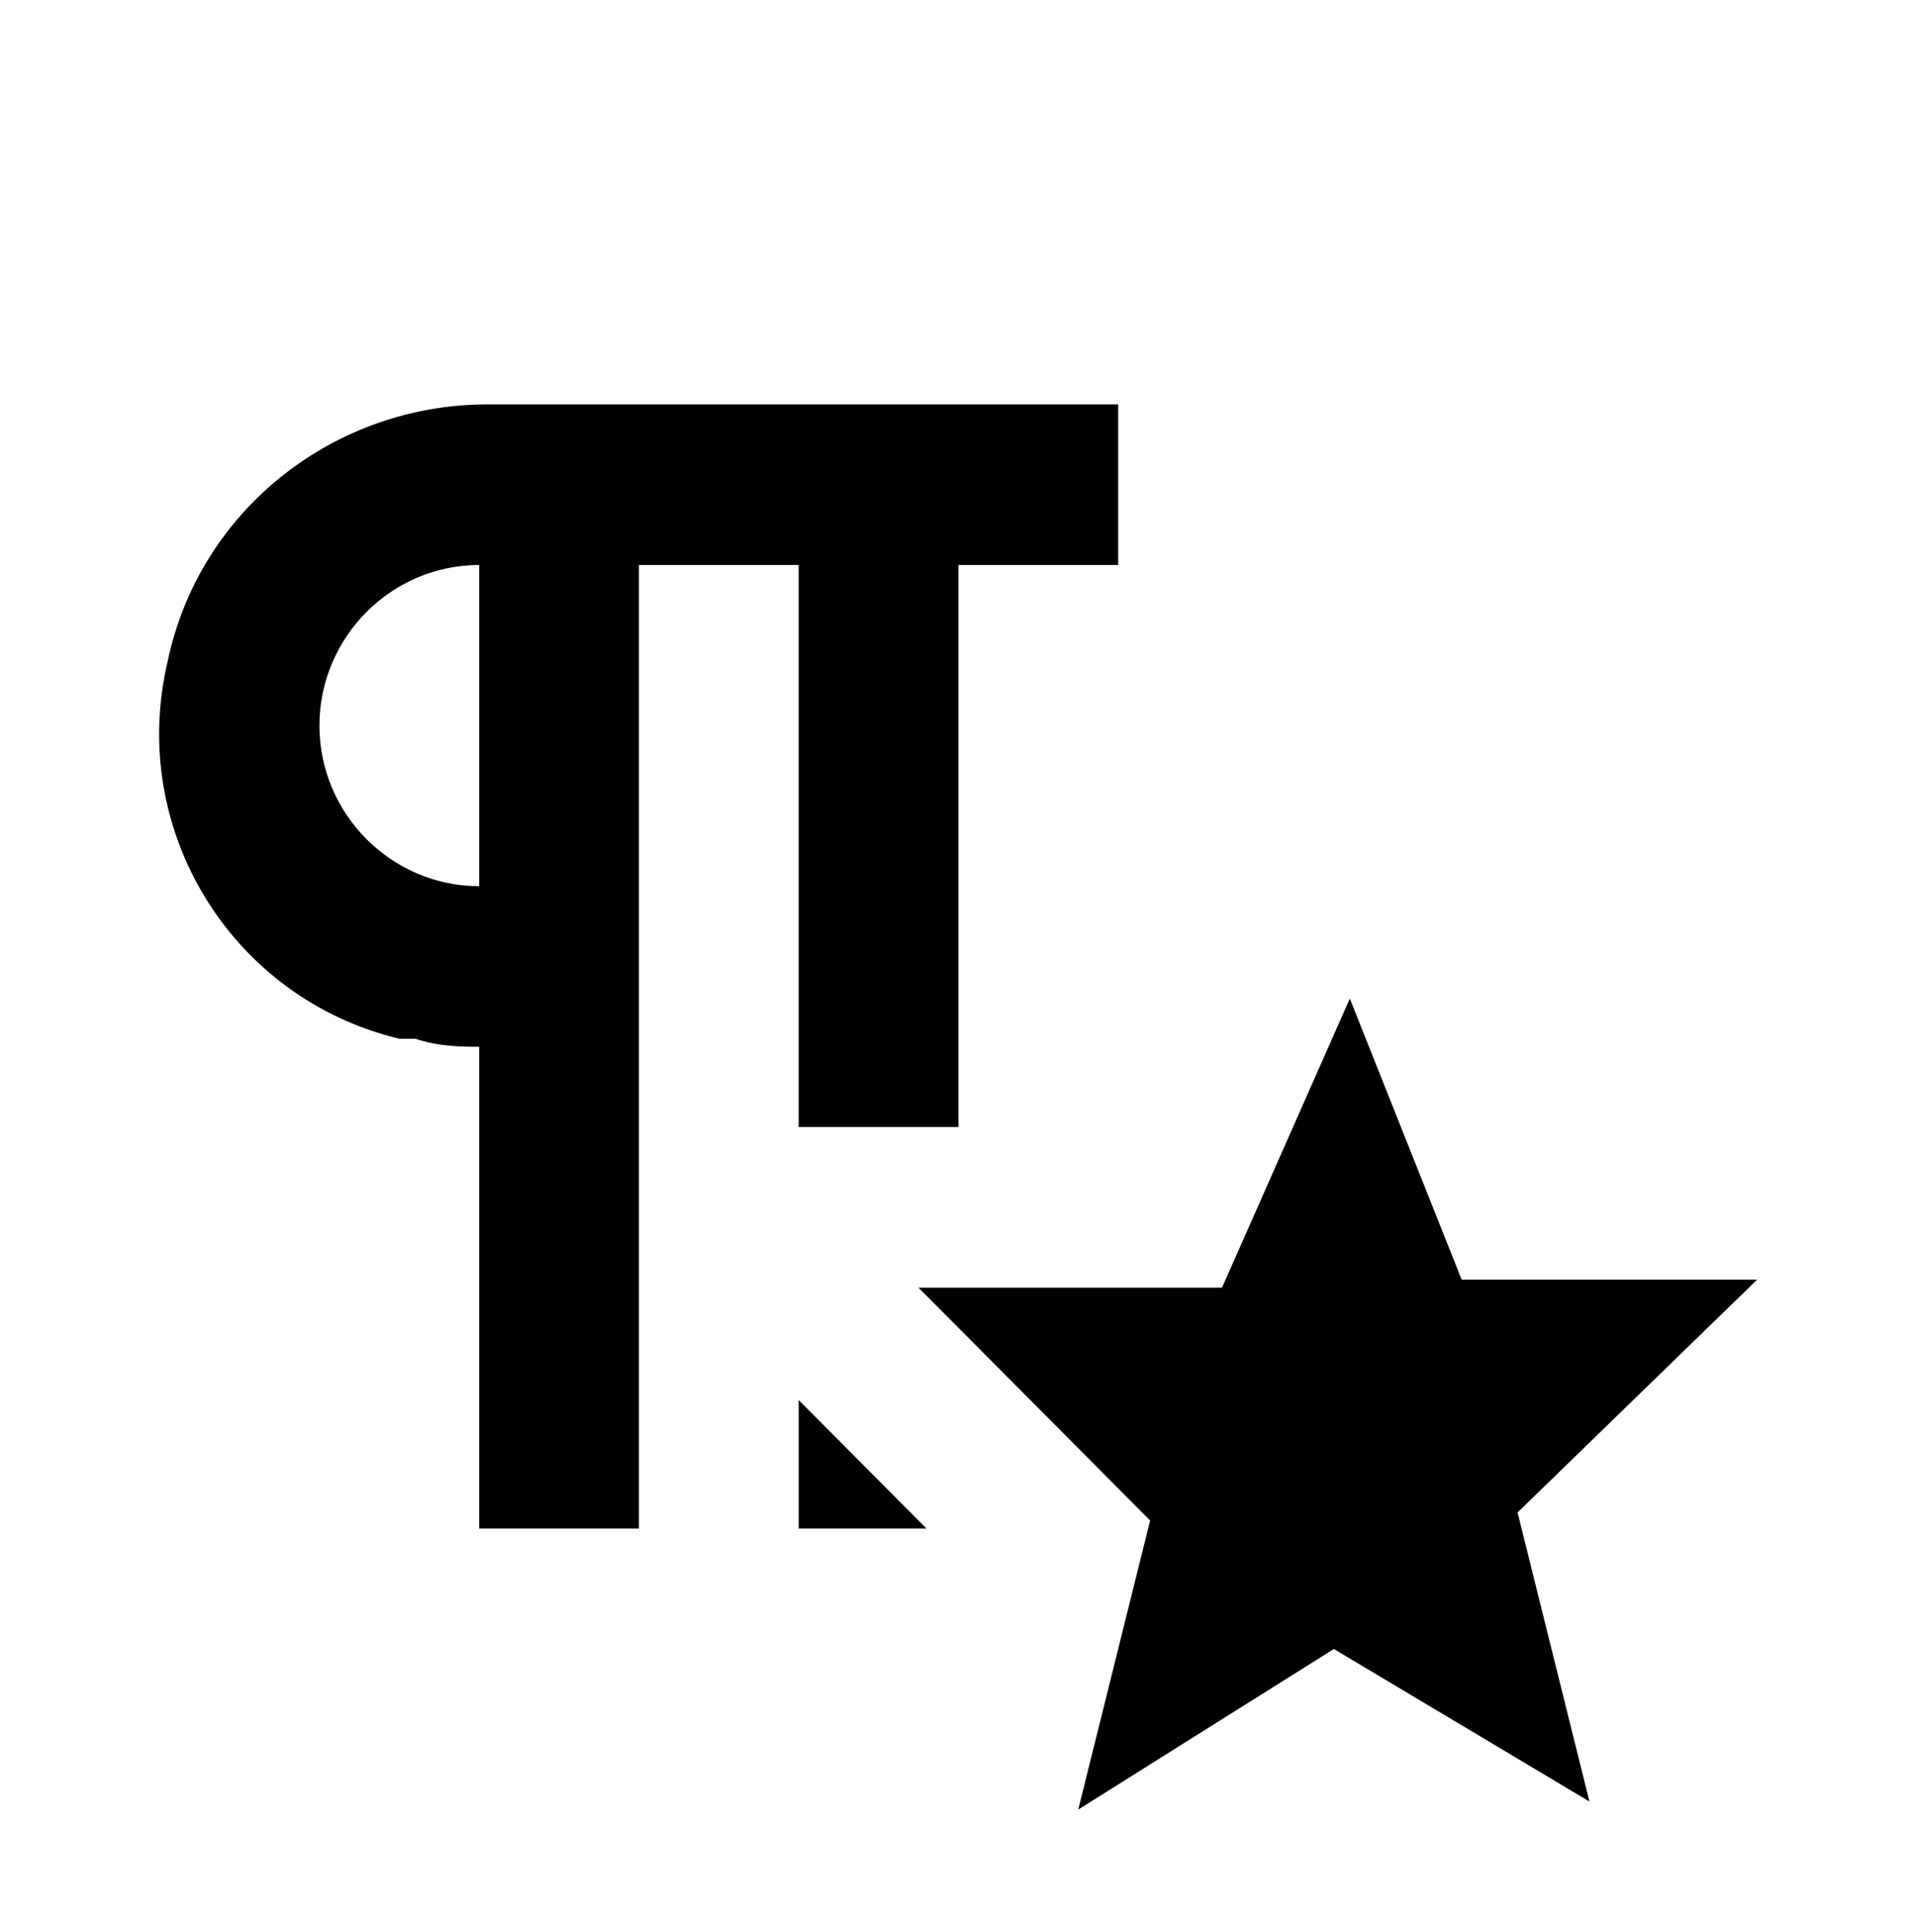 <svg xmlns="http://www.w3.org/2000/svg" width="512" height="516" fill="none"><path fill="currentColor" d="M85.316 193.826c0-23.594 19.2-42.898 42.667-42.898v85.797c-23.467 0-42.667-19.304-42.667-42.899M356.25 440.493l68.266 40.754-19.2-77.218 64-62.203h-78.933l-29.867-75.072-34.133 77.217h-81.067l61.867 62.203-19.2 77.218zM213.316 374v34.319h34.134zm-83.2-265.971c-40.533 0-76.8 27.884-85.333 68.638-10.667 45.043 17.067 90.087 61.867 100.812h4.266c6.4 2.144 12.8 2.144 17.067 2.144v128.696h42.667V150.928h42.666v150.145h42.667V150.928h42.667v-42.899z"/></svg>